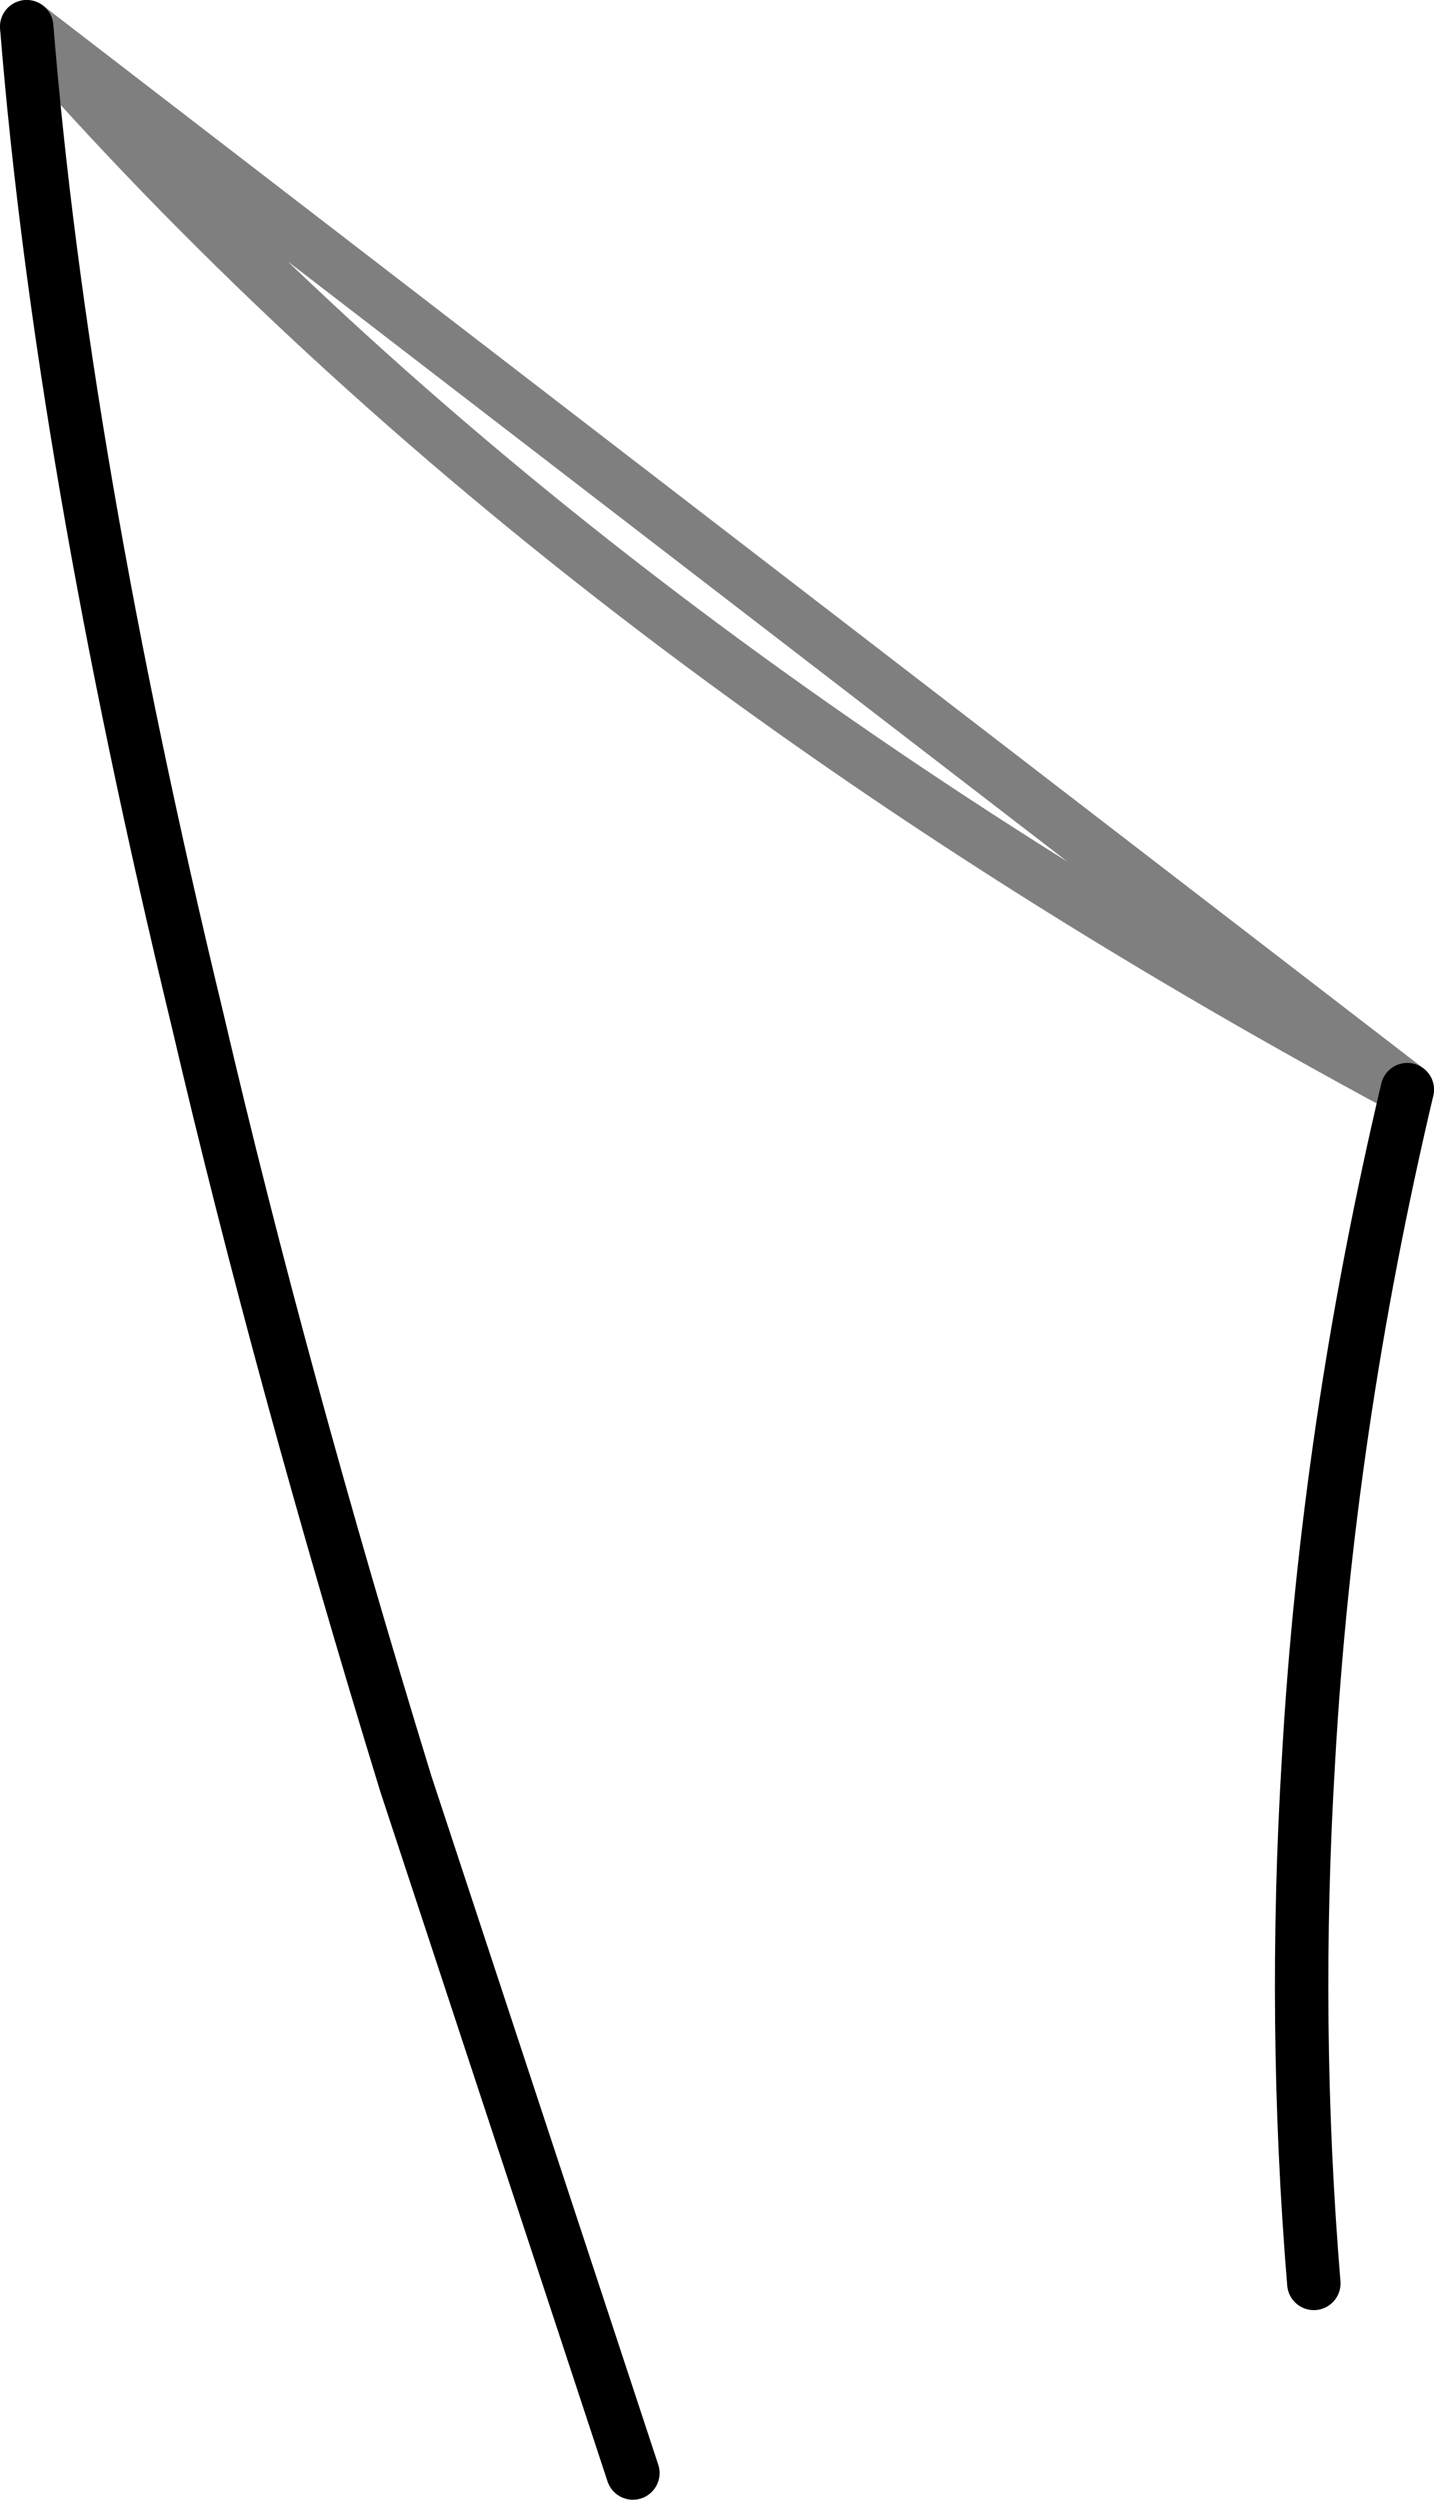 <?xml version="1.0" encoding="UTF-8" standalone="no"?>
<svg xmlns:xlink="http://www.w3.org/1999/xlink" height="46.8px" width="26.85px" xmlns="http://www.w3.org/2000/svg">
  <g transform="matrix(1.0, 0.0, 0.0, 1.0, -306.3, -315.3)">
    <path d="M332.65 335.7 Q331.15 342.05 330.8 348.25 330.5 353.2 330.9 358.05 M318.15 361.6 L313.9 348.7 Q311.55 341.05 310.0 334.4 307.45 323.85 306.8 315.8" fill="none" stroke="#000000" stroke-linecap="round" stroke-linejoin="round" stroke-width="1.0"/>
    <path d="M306.8 315.8 Q316.65 327.1 332.65 335.7 Z" fill="none" stroke="#000000" stroke-linecap="round" stroke-linejoin="round" stroke-opacity="0.502" stroke-width="1.0"/>
  </g>
</svg>
